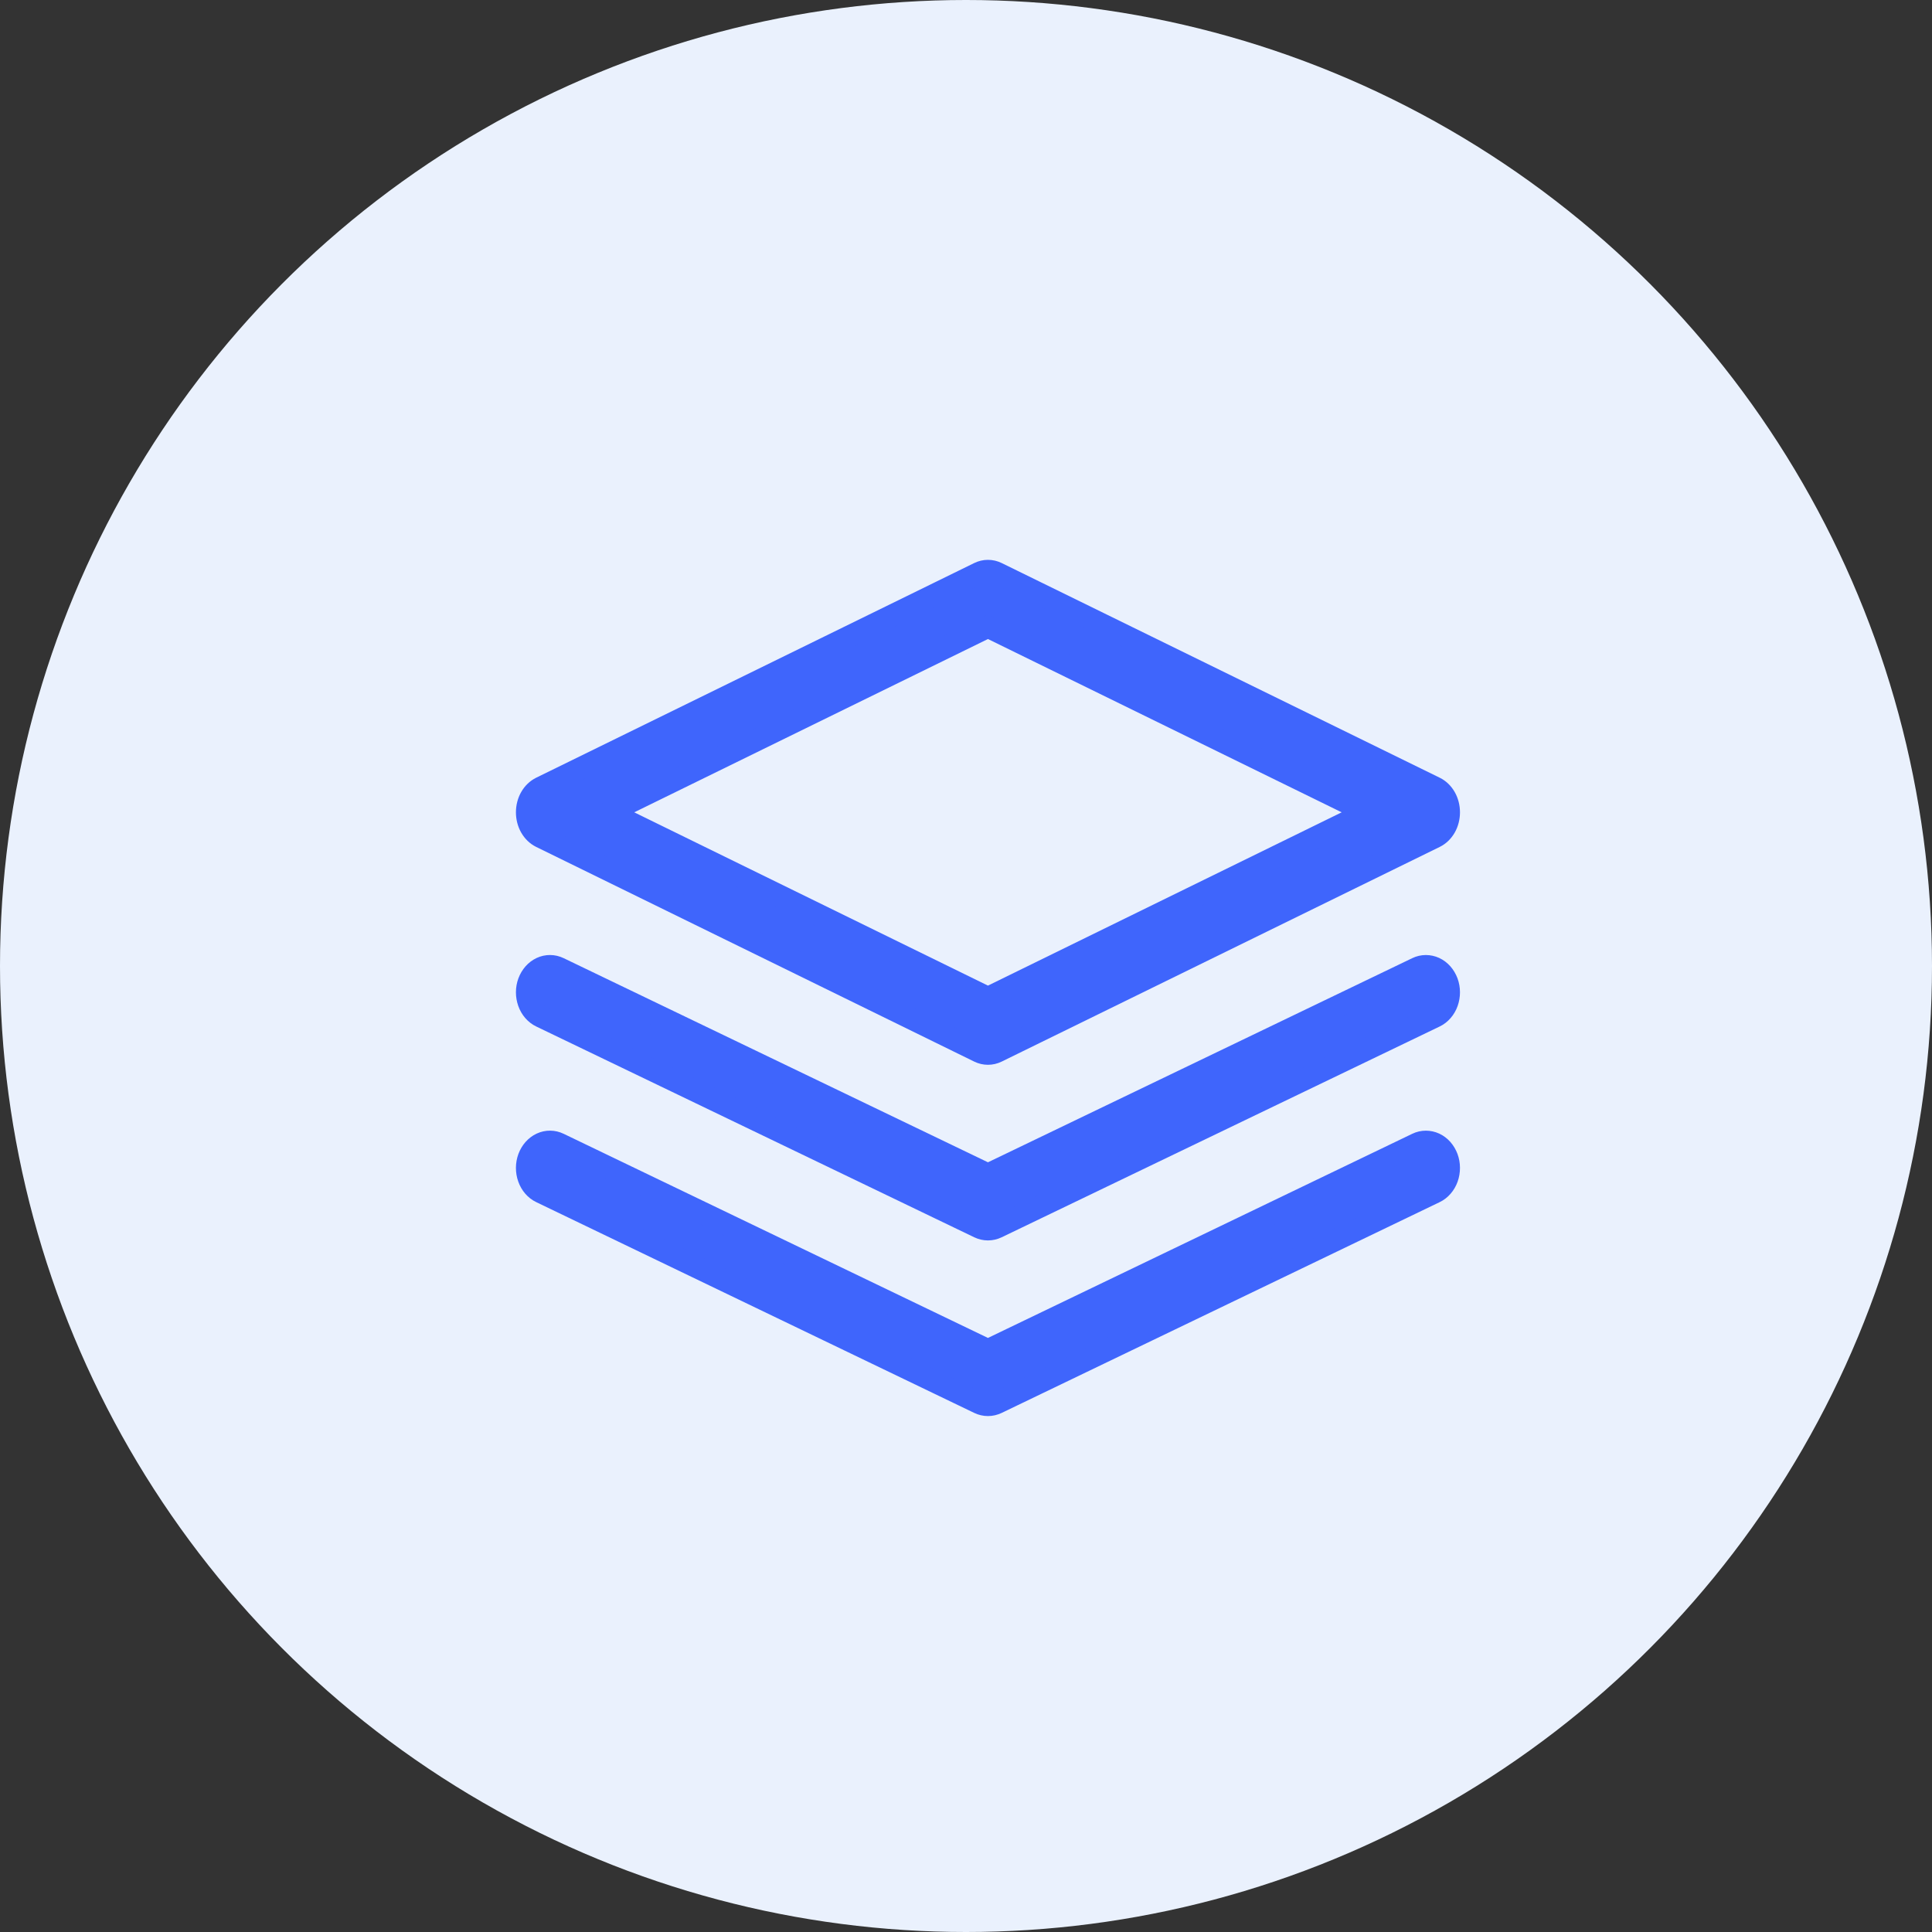 <svg width="44" height="44" viewBox="0 0 44 44" fill="none" xmlns="http://www.w3.org/2000/svg">
<rect x="0" y="0" width="44" height="44" fill="#333333" stroke="none"/>
<circle cx="22" cy="22" r="22" fill="#EAF1FD"/>
<path d="M22.5 24C22.43 24 22.361 23.984 22.296 23.952L12.32 19.063C12.225 19.016 12.144 18.938 12.087 18.838C12.03 18.738 12 18.62 12 18.5C12 18.38 12.03 18.262 12.087 18.162C12.144 18.062 12.225 17.984 12.32 17.937L22.296 13.048C22.361 13.016 22.43 13 22.5 13C22.57 13 22.639 13.016 22.704 13.048L32.68 17.937C32.775 17.984 32.856 18.062 32.913 18.162C32.97 18.262 33 18.38 33 18.5C33 18.62 32.97 18.738 32.913 18.838C32.856 18.938 32.775 19.016 32.68 19.063L22.704 23.952C22.639 23.984 22.57 24 22.5 24ZM13.876 18.5L22.5 22.725L31.124 18.5L22.5 14.275L13.876 18.5Z" fill="#3F65FC" stroke="#3F65FC" stroke-width="0.5"/>
<path d="M22.5 28C22.43 28 22.361 27.984 22.296 27.953L12.322 23.153C12.193 23.092 12.091 22.974 12.039 22.827C12.013 22.754 12 22.676 12 22.597C12 22.518 12.014 22.44 12.041 22.367C12.068 22.295 12.107 22.229 12.156 22.173C12.205 22.118 12.263 22.074 12.327 22.044C12.456 21.984 12.601 21.985 12.729 22.047L22.5 26.748L32.271 22.047C32.335 22.016 32.403 22 32.472 22C32.541 22 32.609 22.015 32.673 22.044C32.737 22.074 32.795 22.118 32.844 22.173C32.893 22.229 32.932 22.295 32.959 22.367C32.986 22.44 33 22.518 33 22.597C33 22.676 32.987 22.754 32.961 22.827C32.935 22.9 32.897 22.966 32.848 23.022C32.8 23.078 32.742 23.123 32.678 23.153L22.704 27.953C22.639 27.984 22.57 28 22.5 28Z" fill="#3F65FC" stroke="#3F65FC" stroke-width="0.5"/>
<path d="M22.5 32C22.43 32 22.361 31.984 22.296 31.953L12.322 27.153C12.193 27.092 12.091 26.974 12.039 26.827C11.986 26.679 11.987 26.514 12.041 26.367C12.095 26.221 12.198 26.105 12.327 26.044C12.456 25.984 12.601 25.985 12.729 26.047L22.5 30.748L32.271 26.047C32.335 26.016 32.403 26 32.472 26C32.541 26 32.609 26.015 32.673 26.044C32.737 26.074 32.795 26.118 32.844 26.173C32.893 26.229 32.932 26.295 32.959 26.367C32.986 26.44 33 26.518 33 26.597C33 26.676 32.987 26.754 32.961 26.827C32.935 26.9 32.897 26.966 32.848 27.022C32.8 27.078 32.742 27.123 32.678 27.153L22.704 31.953C22.639 31.984 22.57 32 22.5 32Z" fill="#3F65FC" stroke="#3F65FC" stroke-width="0.5"/>
</svg>
